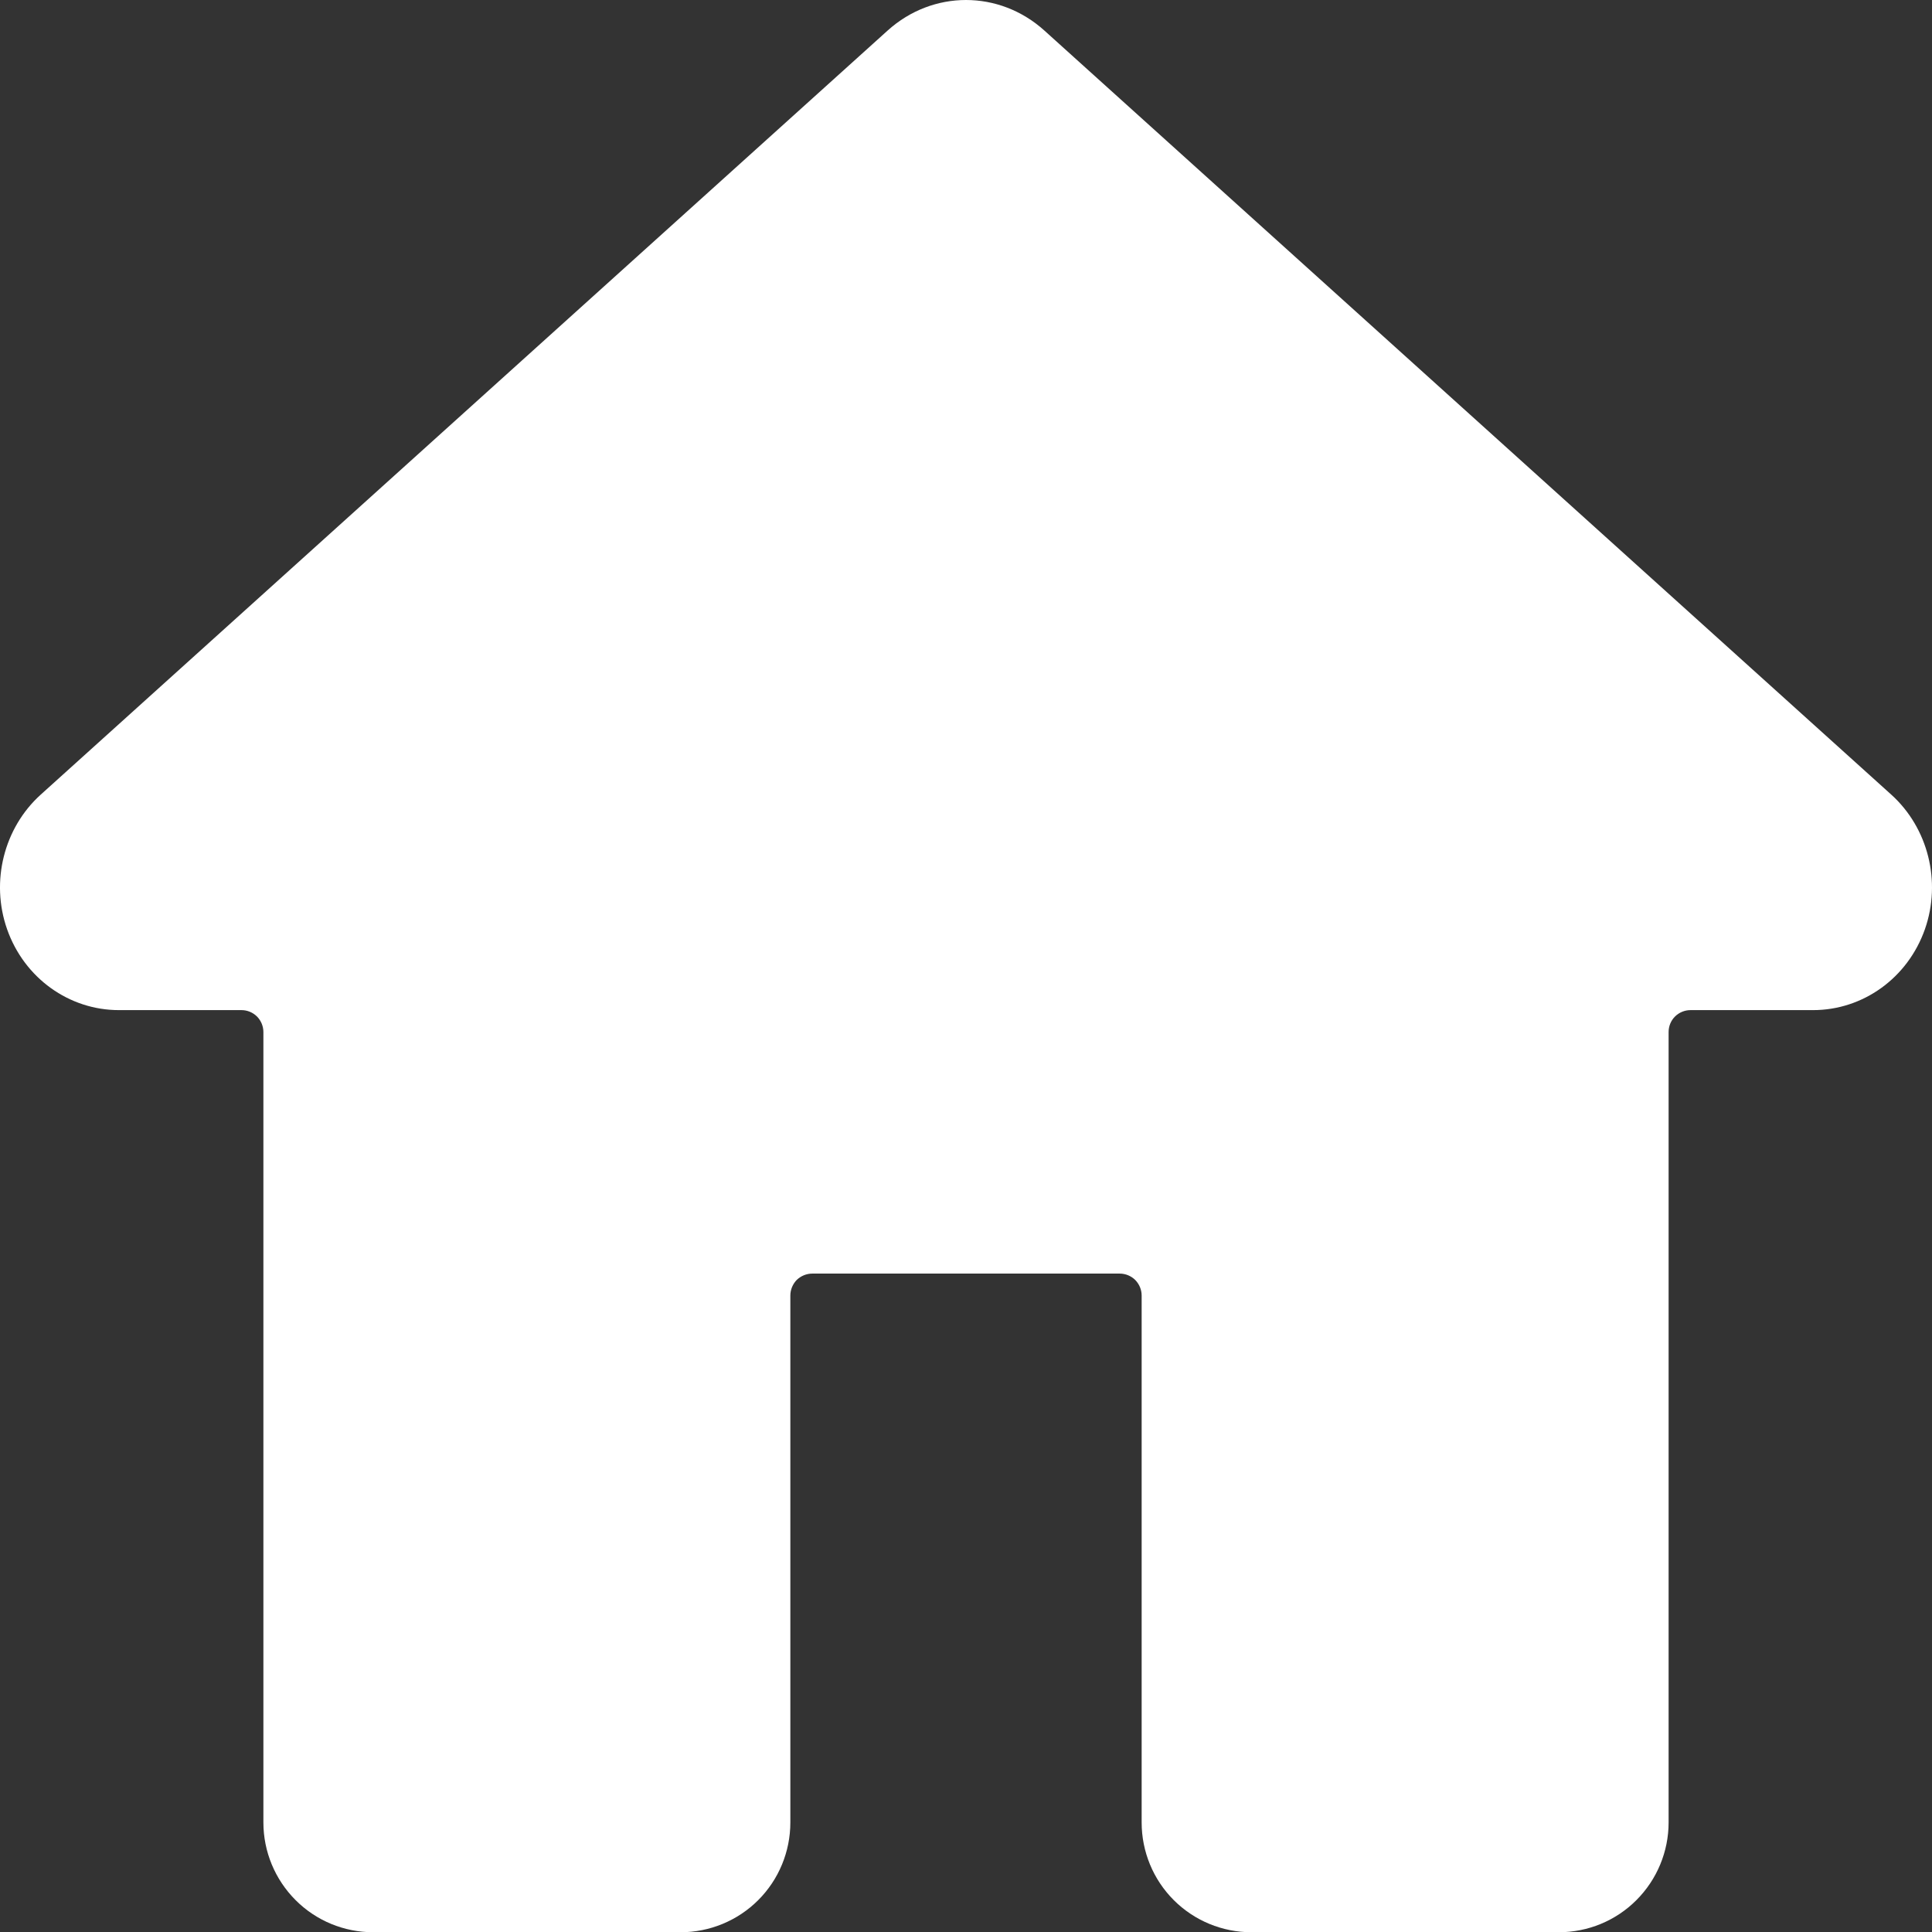 <svg width="24" height="24" viewBox="0 0 24 24" fill="none" xmlns="http://www.w3.org/2000/svg">
<rect x="0" y="0" width="24" height="24" fill="#333333" stroke="none"/>
<path fill-rule="evenodd" clip-rule="evenodd" d="M9.818 22.639V16.094C9.818 16.021 9.847 15.952 9.897 15.9C9.949 15.85 10.018 15.821 10.091 15.821H13.909C13.982 15.821 14.051 15.85 14.102 15.9C14.153 15.952 14.182 16.021 14.182 16.094V22.639C14.182 23.001 14.325 23.348 14.581 23.604C14.837 23.86 15.184 24.003 15.545 24.003H19.364C19.726 24.003 20.073 23.86 20.328 23.604C20.584 23.348 20.728 23.001 20.728 22.639V12.821C20.728 12.748 20.756 12.679 20.807 12.628C20.858 12.577 20.928 12.548 21 12.548H22.523C23.14 12.548 23.698 12.152 23.912 11.543C24.12 10.95 23.951 10.284 23.495 9.872L12.972 0.378C12.412 -0.126 11.588 -0.126 11.028 0.378C9.171 2.054 3.506 7.165 0.505 9.872C0.049 10.284 -0.12 10.95 0.088 11.543C0.302 12.152 0.86 12.548 1.477 12.548H3C3.072 12.548 3.142 12.577 3.193 12.628C3.243 12.679 3.272 12.748 3.272 12.821V22.639C3.272 23.001 3.416 23.348 3.672 23.604C3.927 23.86 4.274 24.003 4.636 24.003H8.455C8.816 24.003 9.163 23.86 9.419 23.604C9.675 23.348 9.818 23.001 9.818 22.639H9.818Z" fill="white"/>
</svg>
